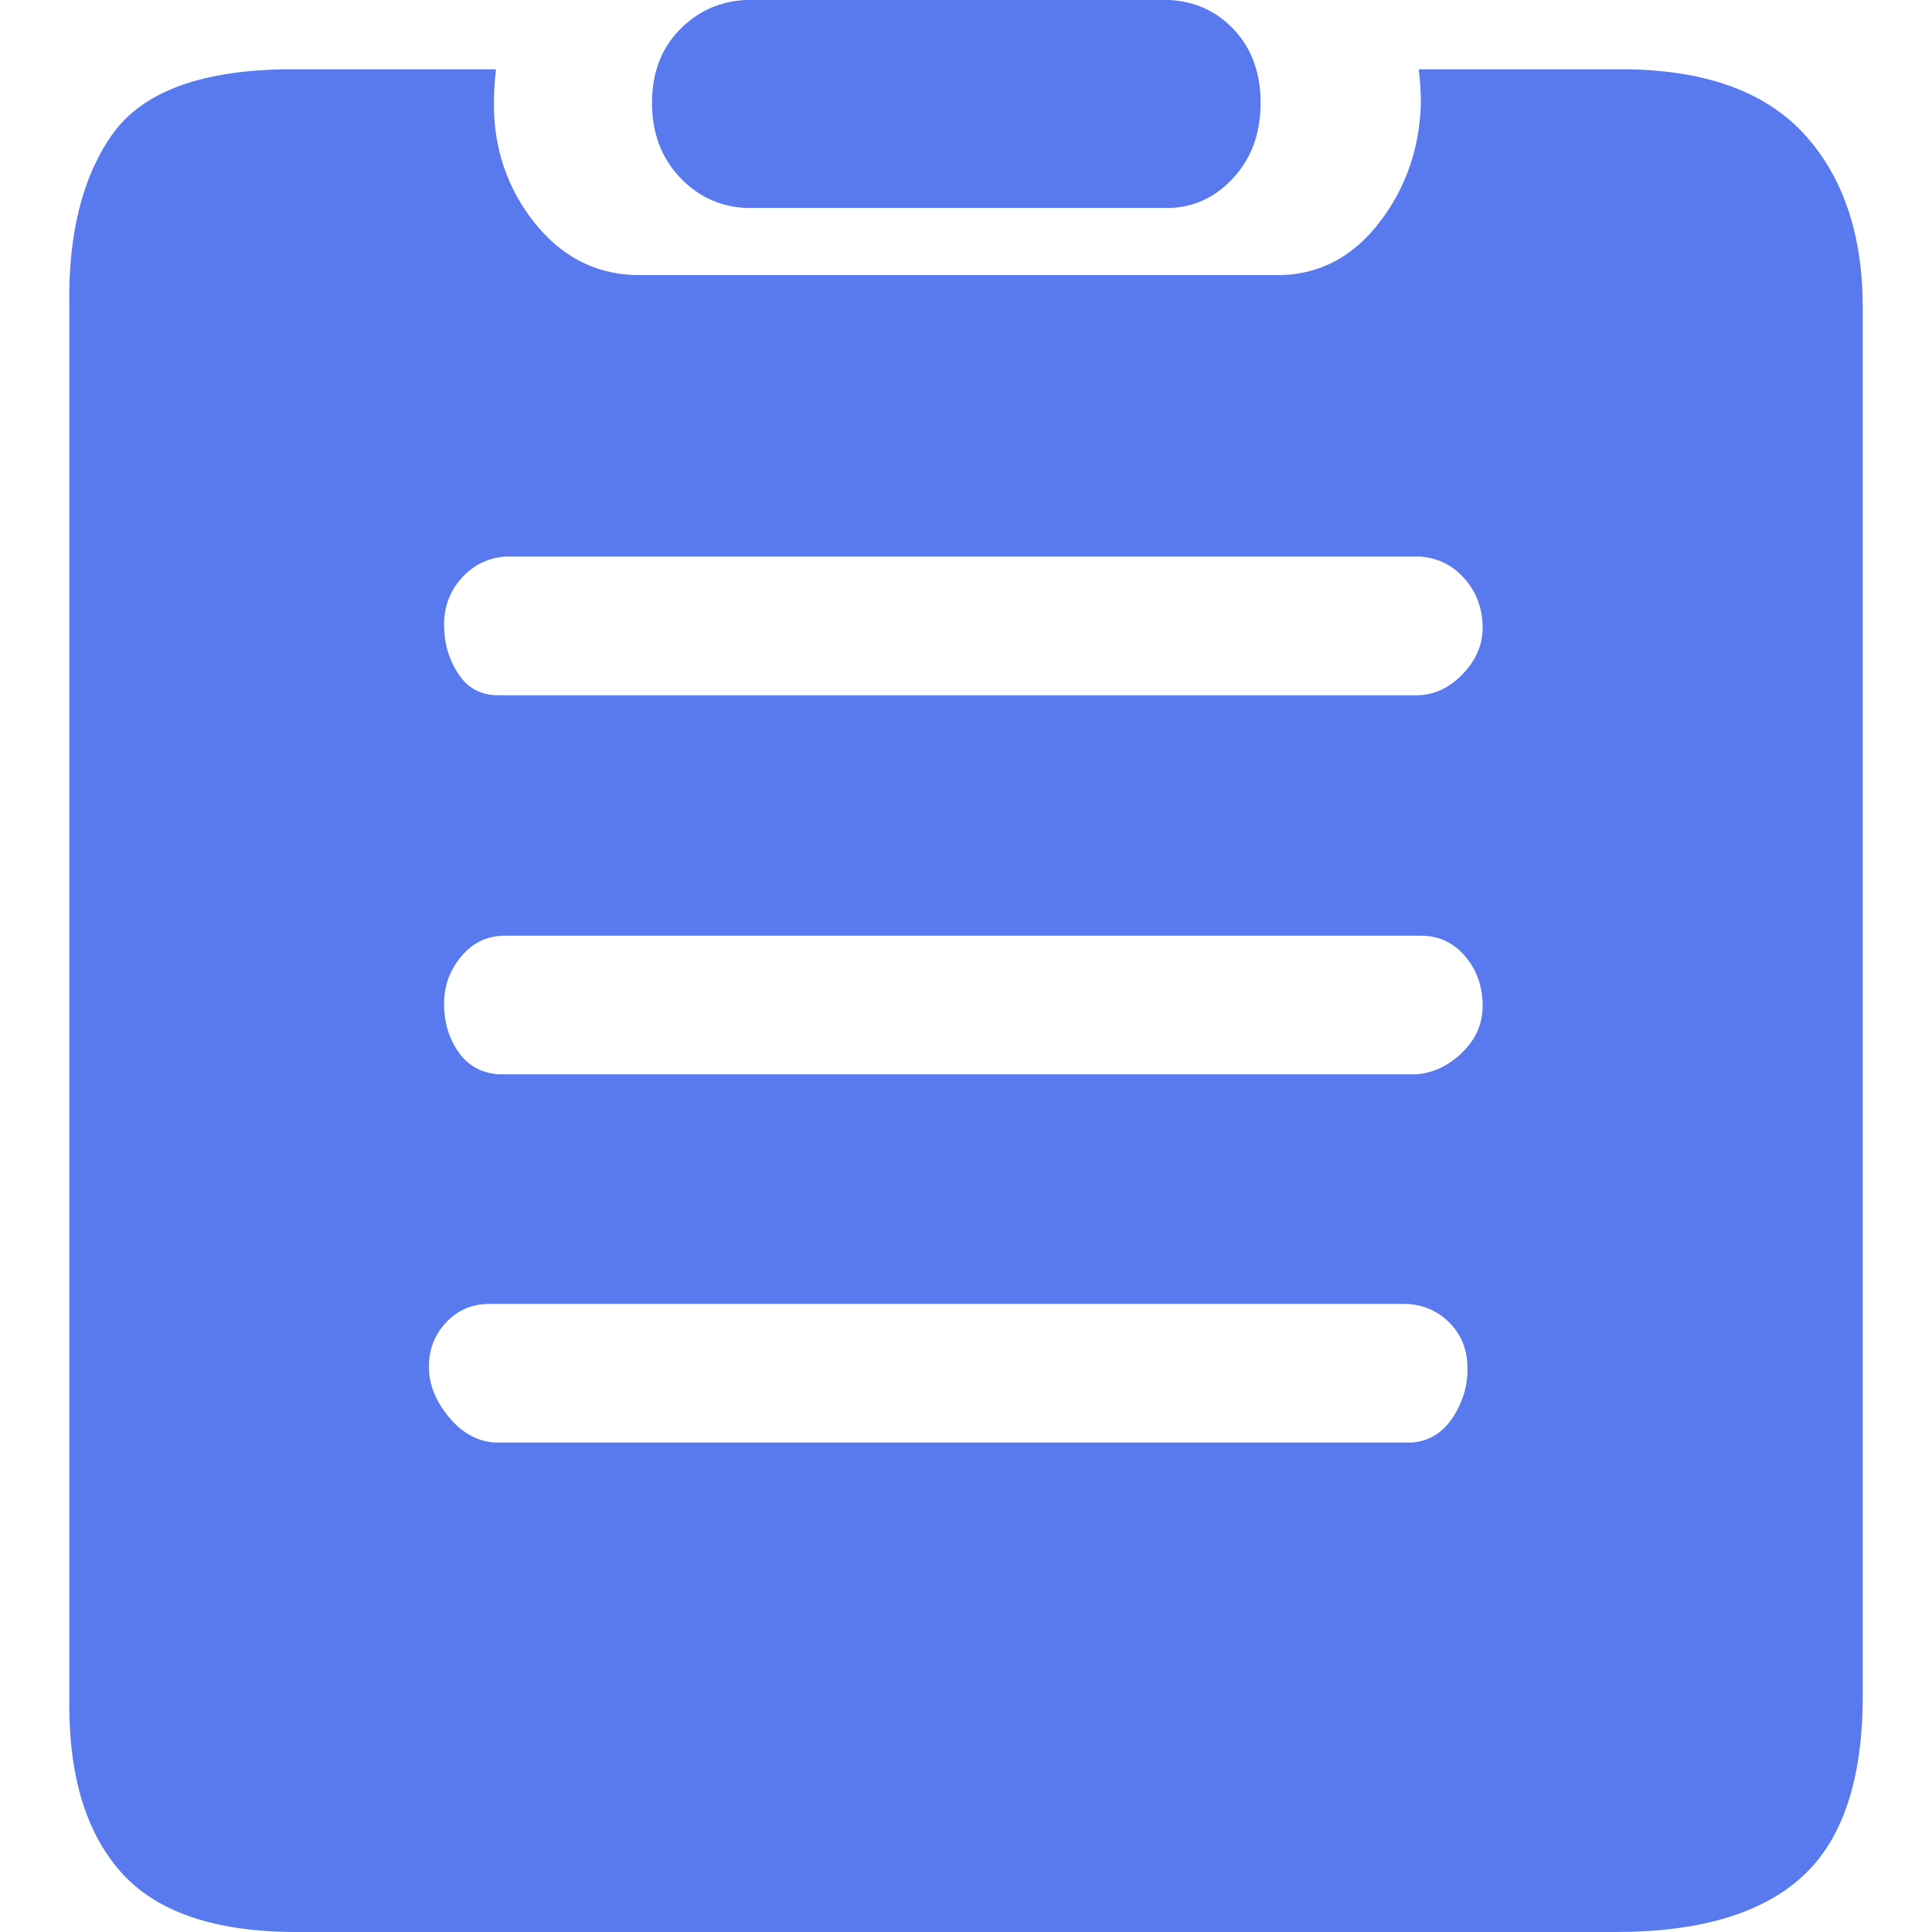 <?xml version="1.0" encoding="utf-8"?><!DOCTYPE svg PUBLIC "-//W3C//DTD SVG 1.1//EN" "http://www.w3.org/Graphics/SVG/1.1/DTD/svg11.dtd"><svg id="ic_order-" width="128" height="128" style="width:128px;height:128px;" version="1.1" xmlns="http://www.w3.org/2000/svg" viewBox="0 0 1024 1024" enable-background="new 0 0 1024 1024" xml:space="preserve"><path fill="#597AEE" d="M619.94 0 l-225.01 0 q-20.66 1.15 -35.01 16.07 q-14.35 14.93 -14.35 38.45 q0 23.53 14.35 39.03 q14.35 15.5 35.01 16.65 l226.15 0 q19.52 -1.15 33.29 -16.65 q13.77 -15.5 13.77 -39.03 q0 -23.53 -13.77 -38.45 q-13.77 -14.92 -34.43 -16.07 ZM863.31 36.74 l-111.36 0 q1.15 9.18 1.15 18.36 q-1.15 35.59 -21.81 62.57 q-20.66 26.98 -51.66 28.12 l-343.24 0 q-32.15 -1.14 -53.38 -28.12 q-21.24 -26.98 -21.24 -62.57 q0 -9.18 1.14 -18.36 l-112.5 0 q-67.73 1.14 -91.26 35.01 q-23.54 33.86 -22.39 91.26 l0 735.86 q-1.15 60.84 26.98 92.99 q28.13 32.14 93.56 32.14 l699.12 0 q66.58 0 98.73 -29.27 q32.14 -29.27 32.14 -95.86 l0 -735.86 q0 -57.4 -30.42 -91.26 q-30.42 -33.87 -93.56 -35.01 ZM748.51 764.56 l-486.74 0 q-13.78 -1.15 -24.11 -13.78 q-10.33 -12.63 -10.33 -26.4 q0 -13.77 9.18 -23.53 q9.18 -9.75 22.96 -9.75 l484.45 0 q13.77 0 23.53 9.18 q9.76 9.18 10.34 23.53 q0.57 14.35 -7.46 26.98 q-8.04 12.63 -21.82 13.78 ZM750.81 569.4 l-486.75 0 q-13.77 -1.15 -21.24 -12.05 q-7.46 -10.9 -7.46 -25.25 q0 -14.35 9.19 -25.25 q9.18 -10.91 22.96 -10.91 l485.59 0 q13.78 0 22.97 10.33 q9.18 10.33 9.75 25.26 q0.57 14.92 -10.33 25.83 q-10.9 10.9 -24.68 12.05 ZM750.81 368.5 l-486.75 0 q-13.77 0 -21.24 -11.48 q-7.46 -11.48 -7.46 -25.83 q0 -14.35 9.19 -24.68 q9.18 -10.33 22.96 -11.48 l485.59 0 q13.78 1.15 22.97 11.48 q9.18 10.33 9.75 24.68 q0.57 14.35 -10.33 25.83 q-10.9 11.48 -24.68 11.48 Z"/></svg>